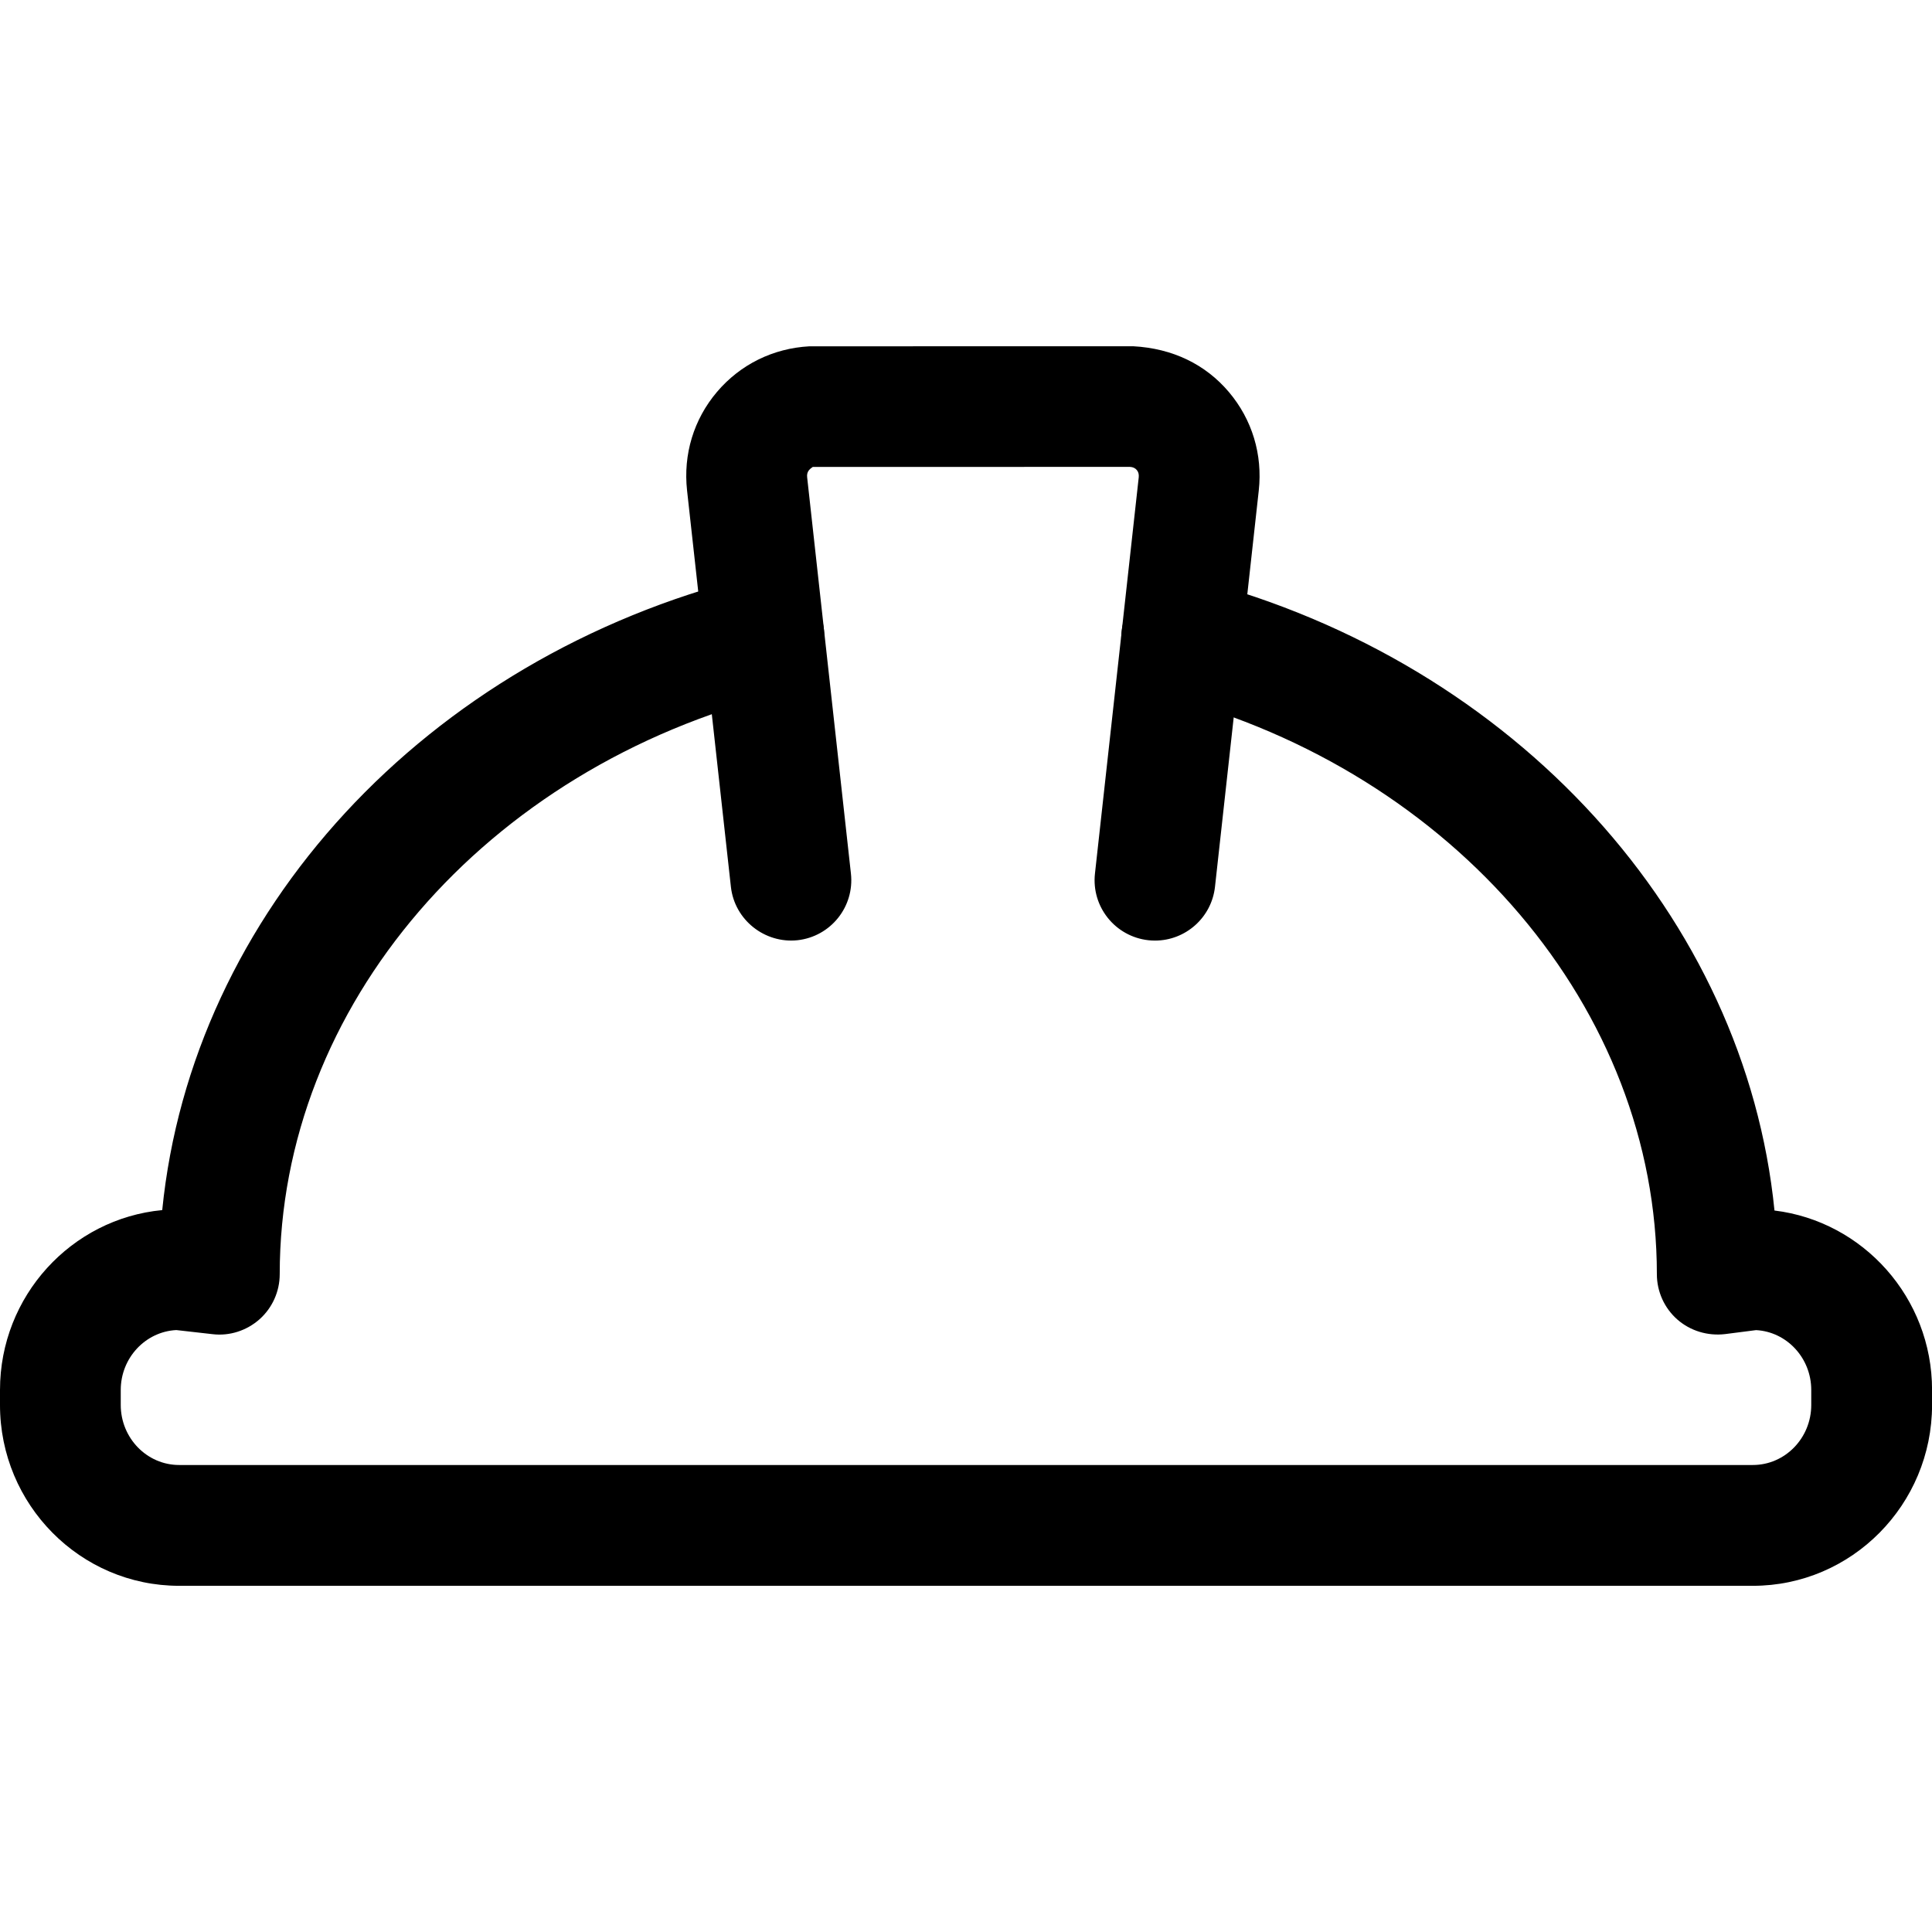 <svg xmlns="http://www.w3.org/2000/svg" viewBox="0 0 32 32"><!--! Font Icona - https://fonticona.com | License - https://fonticona.com/license | Copyright 2022 FontIcona.com --><path d="M29.033,26.266H2.967C1.331,26.266,0,24.923,0,23.271v-0.249c0-1.555,1.182-2.837,2.687-2.979c0.491-4.912,4.35-9.138,9.721-10.485c0.537-0.132,1.079,0.191,1.213,0.726c0.135,0.536-0.19,1.079-0.726,1.213c-4.864,1.221-8.262,5.172-8.262,9.608c0,0.285-0.122,0.557-0.334,0.746c-0.213,0.189-0.498,0.281-0.779,0.247L2.92,22.03C2.409,22.056,2,22.491,2,23.022v0.249c0,0.548,0.434,0.994,0.967,0.994h26.066c0.533,0,0.967-0.446,0.967-0.994v-0.249c0-0.529-0.405-0.964-0.914-0.991l-0.515,0.066c-0.285,0.033-0.572-0.052-0.788-0.241c-0.216-0.189-0.34-0.464-0.34-0.751c0-4.379-3.341-8.315-8.125-9.573c-0.534-0.141-0.853-0.688-0.713-1.222c0.14-0.534,0.685-0.854,1.222-0.713c5.283,1.389,9.079,5.601,9.564,10.453c1.468,0.179,2.61,1.443,2.61,2.972v0.249C32,24.923,30.669,26.266,29.033,26.266z"/><path d="M19.131,15.579c-0.037,0-0.074-0.002-0.111-0.006c-0.549-0.061-0.945-0.555-0.884-1.104l0.725-6.563c0.005-0.048-0.005-0.089-0.032-0.121c-0.027-0.032-0.065-0.05-0.114-0.052L13.46,7.734c0.006,0.001-0.032,0.019-0.059,0.051c-0.027,0.032-0.038,0.072-0.032,0.121l0.725,6.563c0.061,0.549-0.335,1.043-0.884,1.104c-0.542,0.058-1.043-0.335-1.104-0.884L11.38,8.125c-0.066-0.599,0.11-1.179,0.495-1.633s0.928-0.723,1.53-0.756l5.364-0.001c0.657,0.035,1.2,0.303,1.585,0.758s0.561,1.035,0.495,1.633l-0.725,6.563C20.067,15.2,19.634,15.579,19.131,15.579z"/></svg>